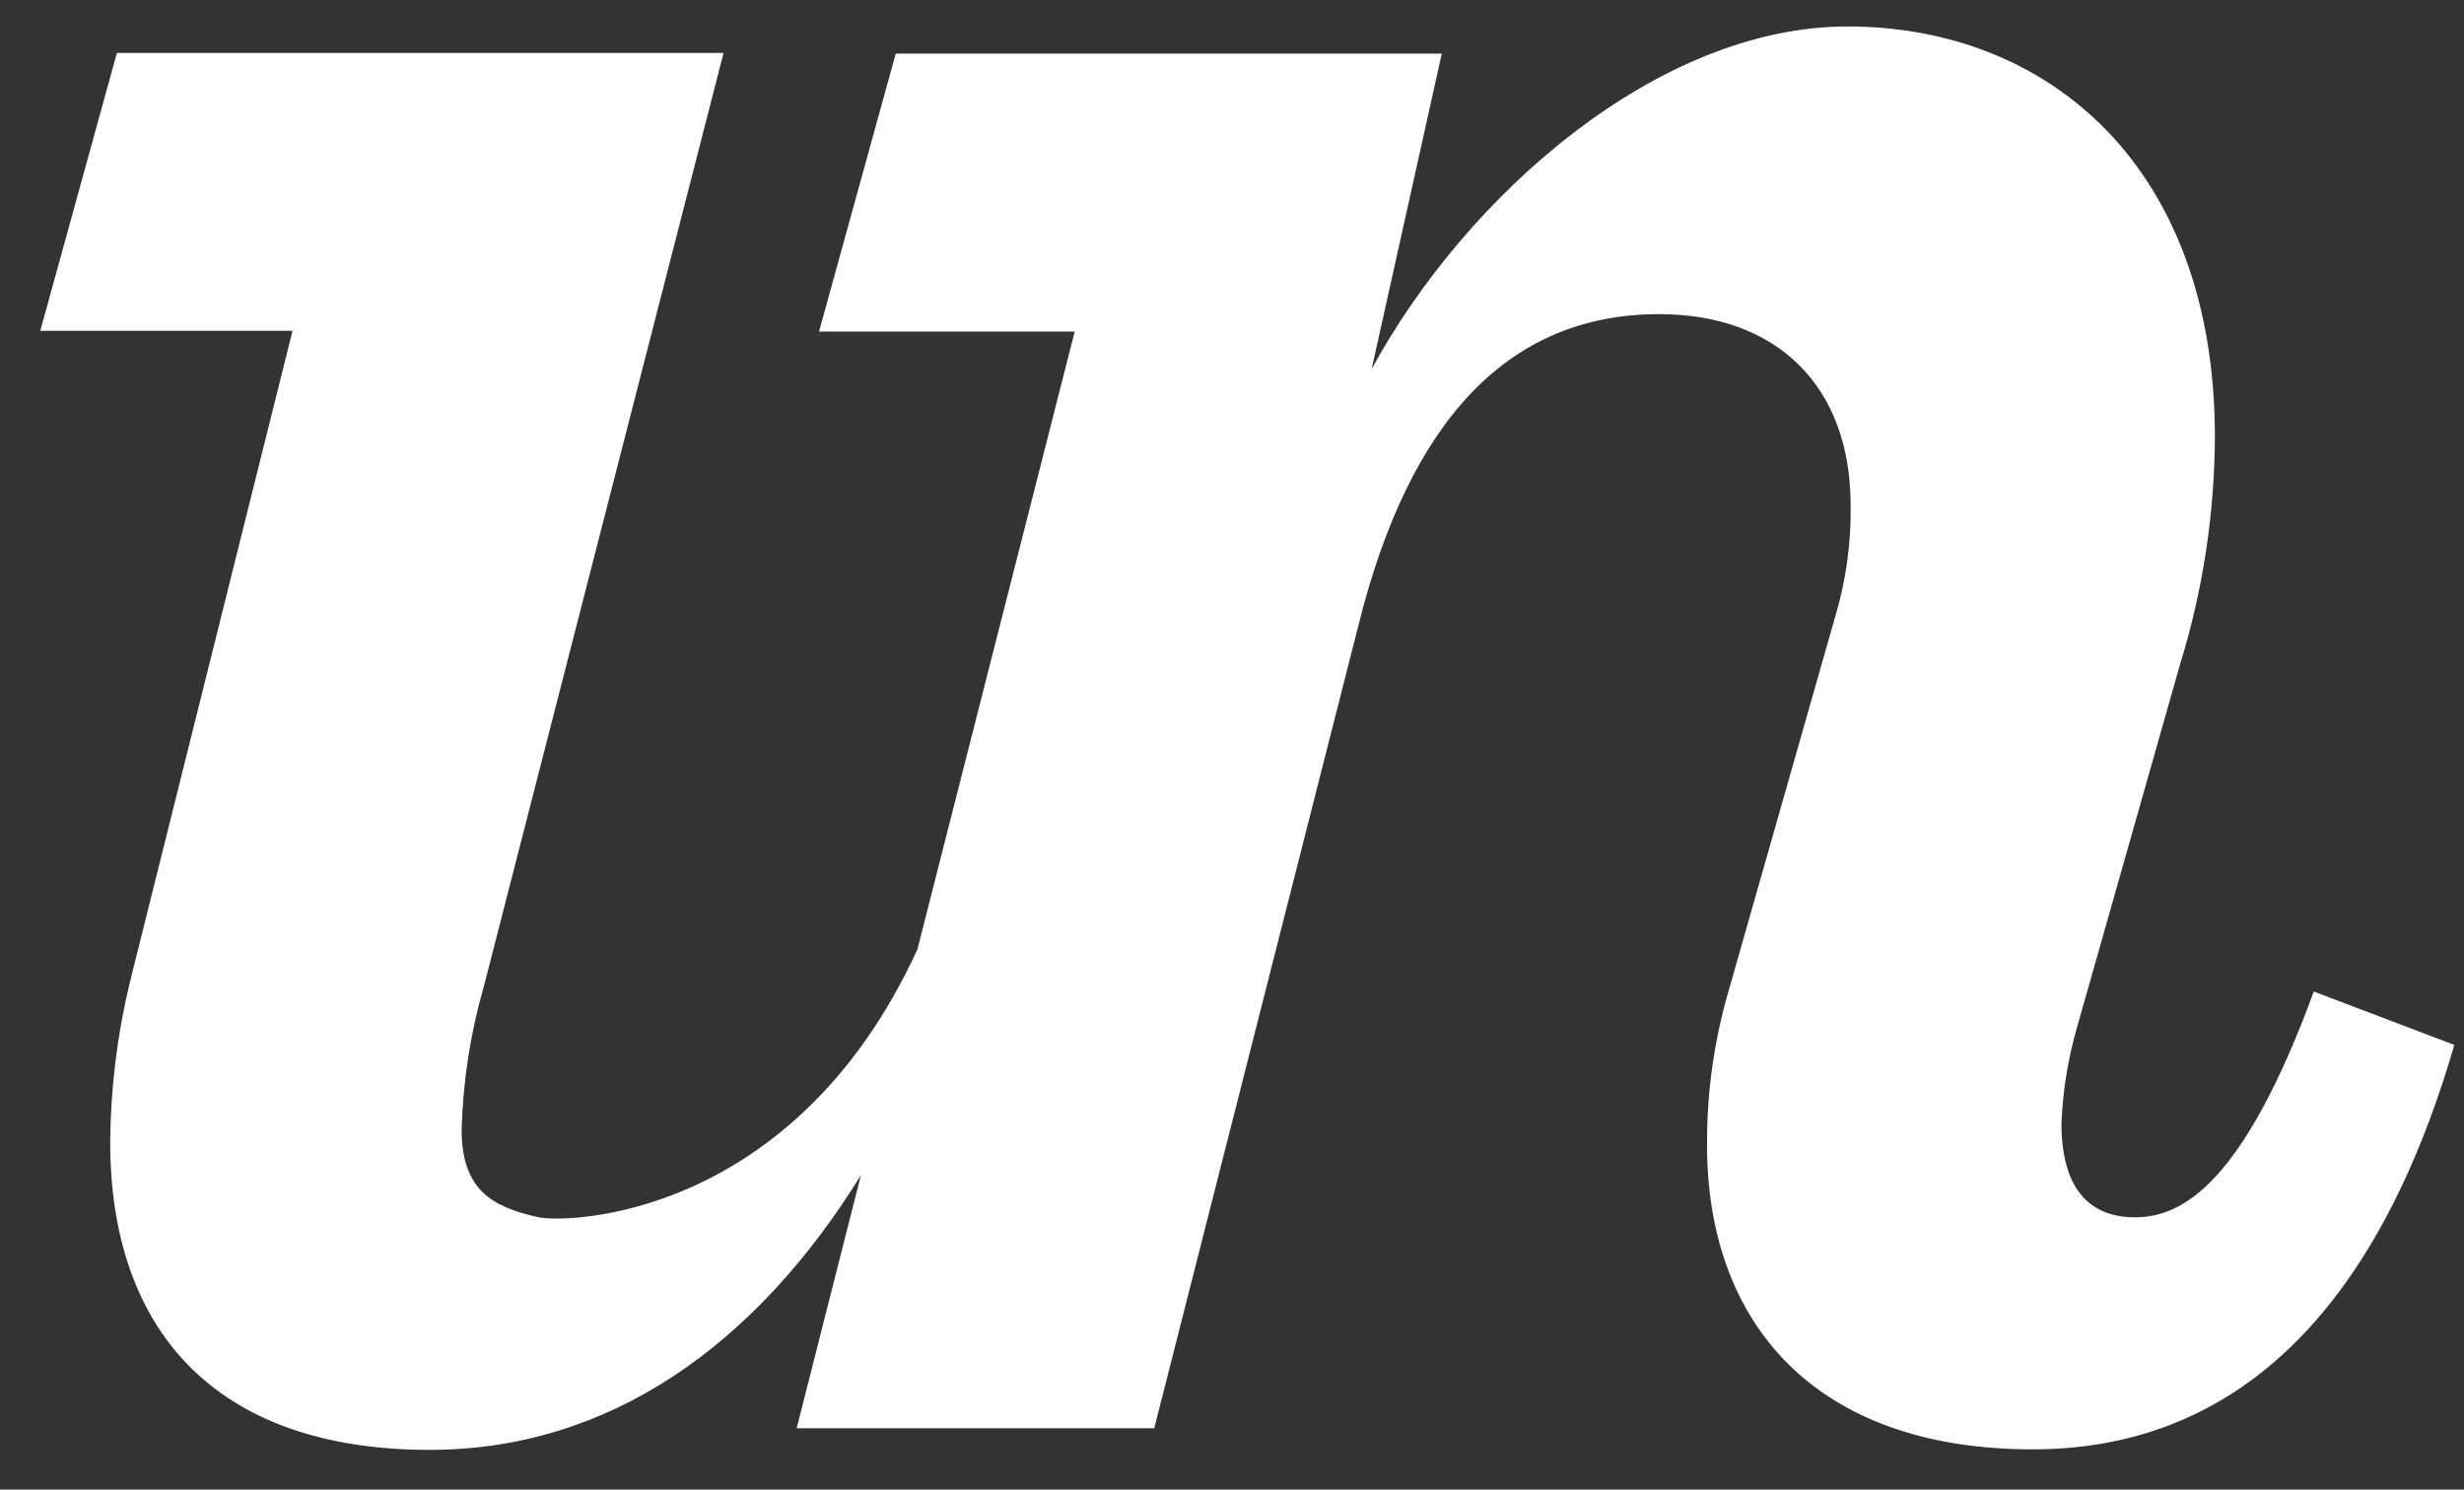 <svg width="43" height="26" viewBox="0 0 43 26" fill="none" xmlns="http://www.w3.org/2000/svg">
<rect x="0" y="0" width="43" height="26" fill="#333333" stroke="none"/>
<path d="M2.258 17.178C2.043 18.081 1.93 19.005 1.923 19.933C1.923 23.162 3.706 25.306 7.497 25.306C10.64 25.306 13.191 23.474 15.024 20.512L13.903 24.929H20.143L23.713 10.888C24.605 7.329 26.331 5.483 28.952 5.483C31.014 5.483 32.296 6.742 32.296 8.822C32.306 9.489 32.212 10.154 32.018 10.793L30.179 17.25C29.916 18.139 29.785 19.06 29.79 19.986C29.79 23.05 31.628 25.297 35.473 25.297C38.762 25.297 41.383 23.218 42.831 18.238L40.379 17.306C39.152 20.645 38.094 21.247 37.259 21.247C36.425 21.247 35.975 20.701 35.975 19.606C35.999 19.031 36.092 18.461 36.253 17.908L38.039 11.615C38.44 10.322 38.647 8.977 38.653 7.625C38.653 2.917 35.754 0.462 32.241 0.462C28.952 0.462 25.609 3.374 23.937 6.441L25.161 0.936H15.632L14.293 5.787H18.755L16.01 16.57C13.851 21.278 9.889 21.355 9.393 21.245C8.576 21.064 8.056 20.76 8.056 19.713C8.08 18.866 8.211 18.024 8.446 17.209L12.627 0.924H2.04L0.703 5.774H5.105L2.258 17.178Z" fill="white"/>
</svg>
